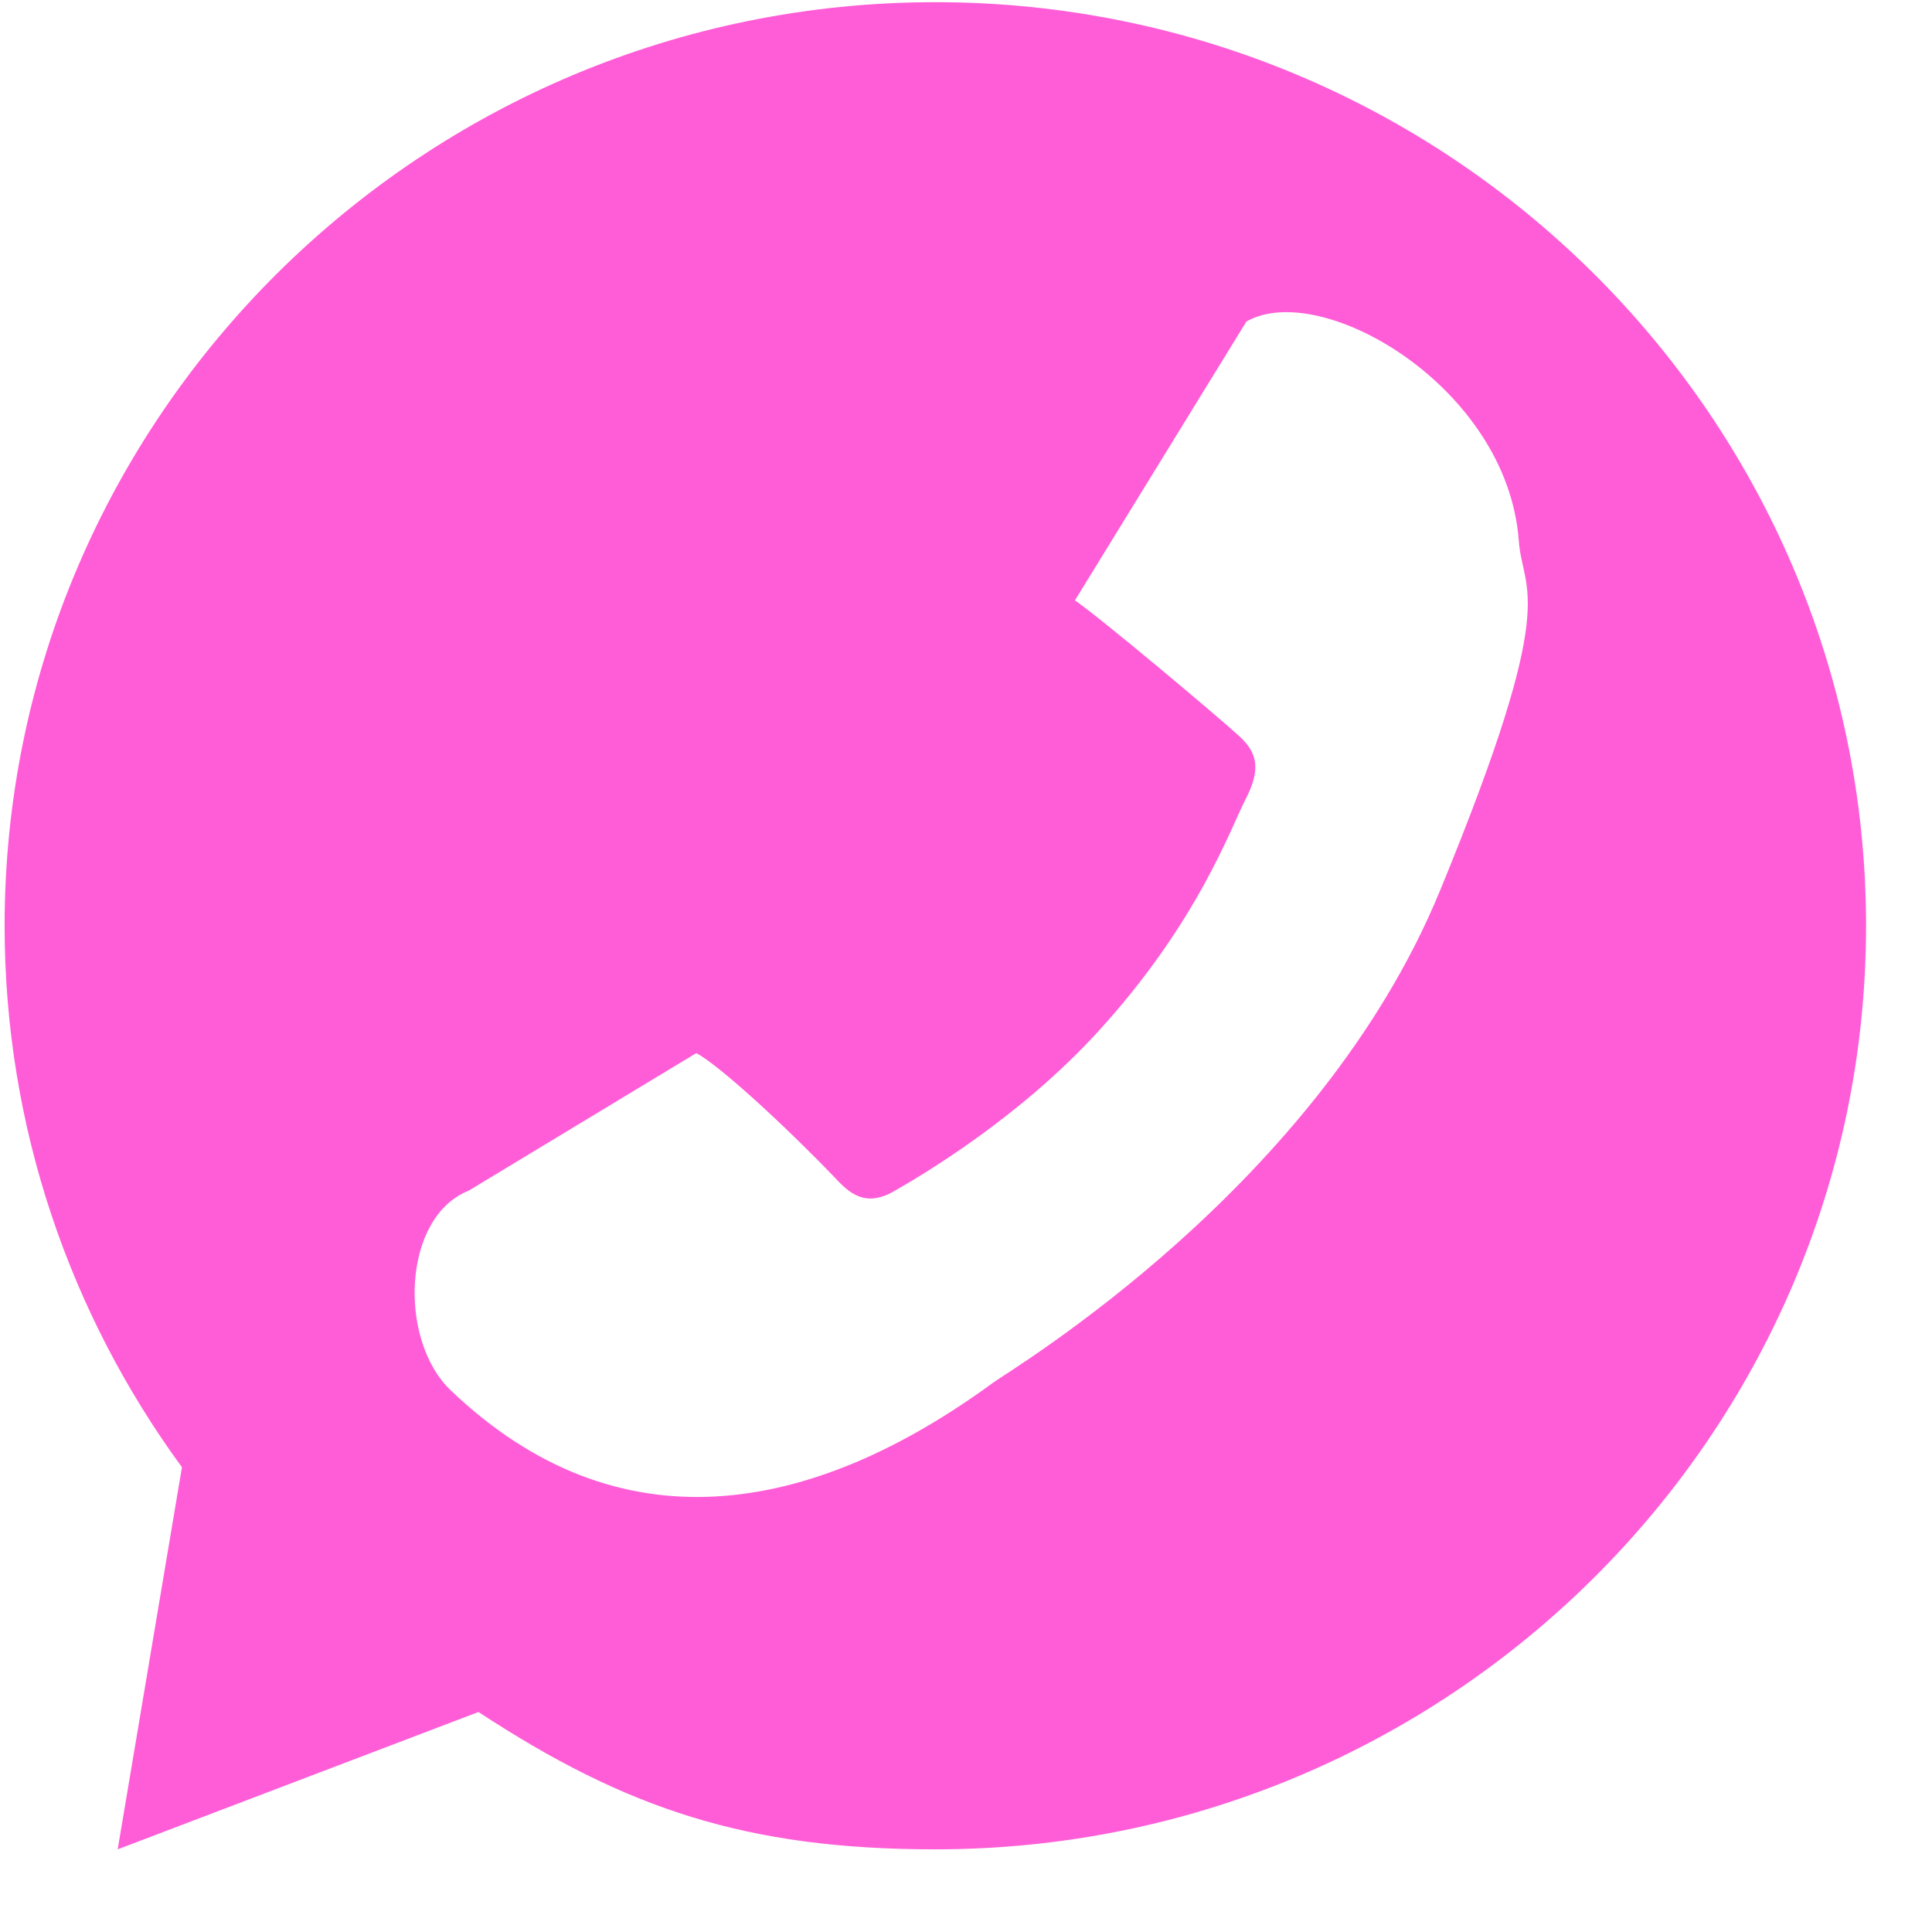 <svg width="23" height="23" viewBox="0 0 23 23" fill="none" xmlns="http://www.w3.org/2000/svg">
<path d="M18.081 6.44C18.129 7.08 18.589 7.088 17.143 10.603C15.698 14.12 12.056 16.291 11.822 16.461C9.642 18.056 7.351 18.447 5.365 16.551C4.738 15.951 4.789 14.489 5.579 14.175L8.289 12.537C8.563 12.68 9.365 13.421 9.937 14.018C10.104 14.195 10.291 14.38 10.638 14.184C10.986 13.986 12.132 13.307 13.066 12.288C14.263 10.979 14.648 9.862 14.827 9.518C15.006 9.172 14.981 8.97 14.751 8.762C14.526 8.554 13.138 7.385 12.797 7.147L14.838 3.828C15.721 3.32 17.948 4.603 18.081 6.44ZM11.135 0.026C5.026 0.026 0.055 4.959 0.055 11.021C0.055 13.426 0.84 15.655 2.166 17.467L1.401 22.016L5.696 20.381C7.446 21.529 8.884 22.016 11.135 22.016C17.245 22.016 22.215 17.083 22.215 11.021C22.215 4.959 17.245 0.026 11.135 0.026Z" fill="#FF5DD7"/>
</svg>
